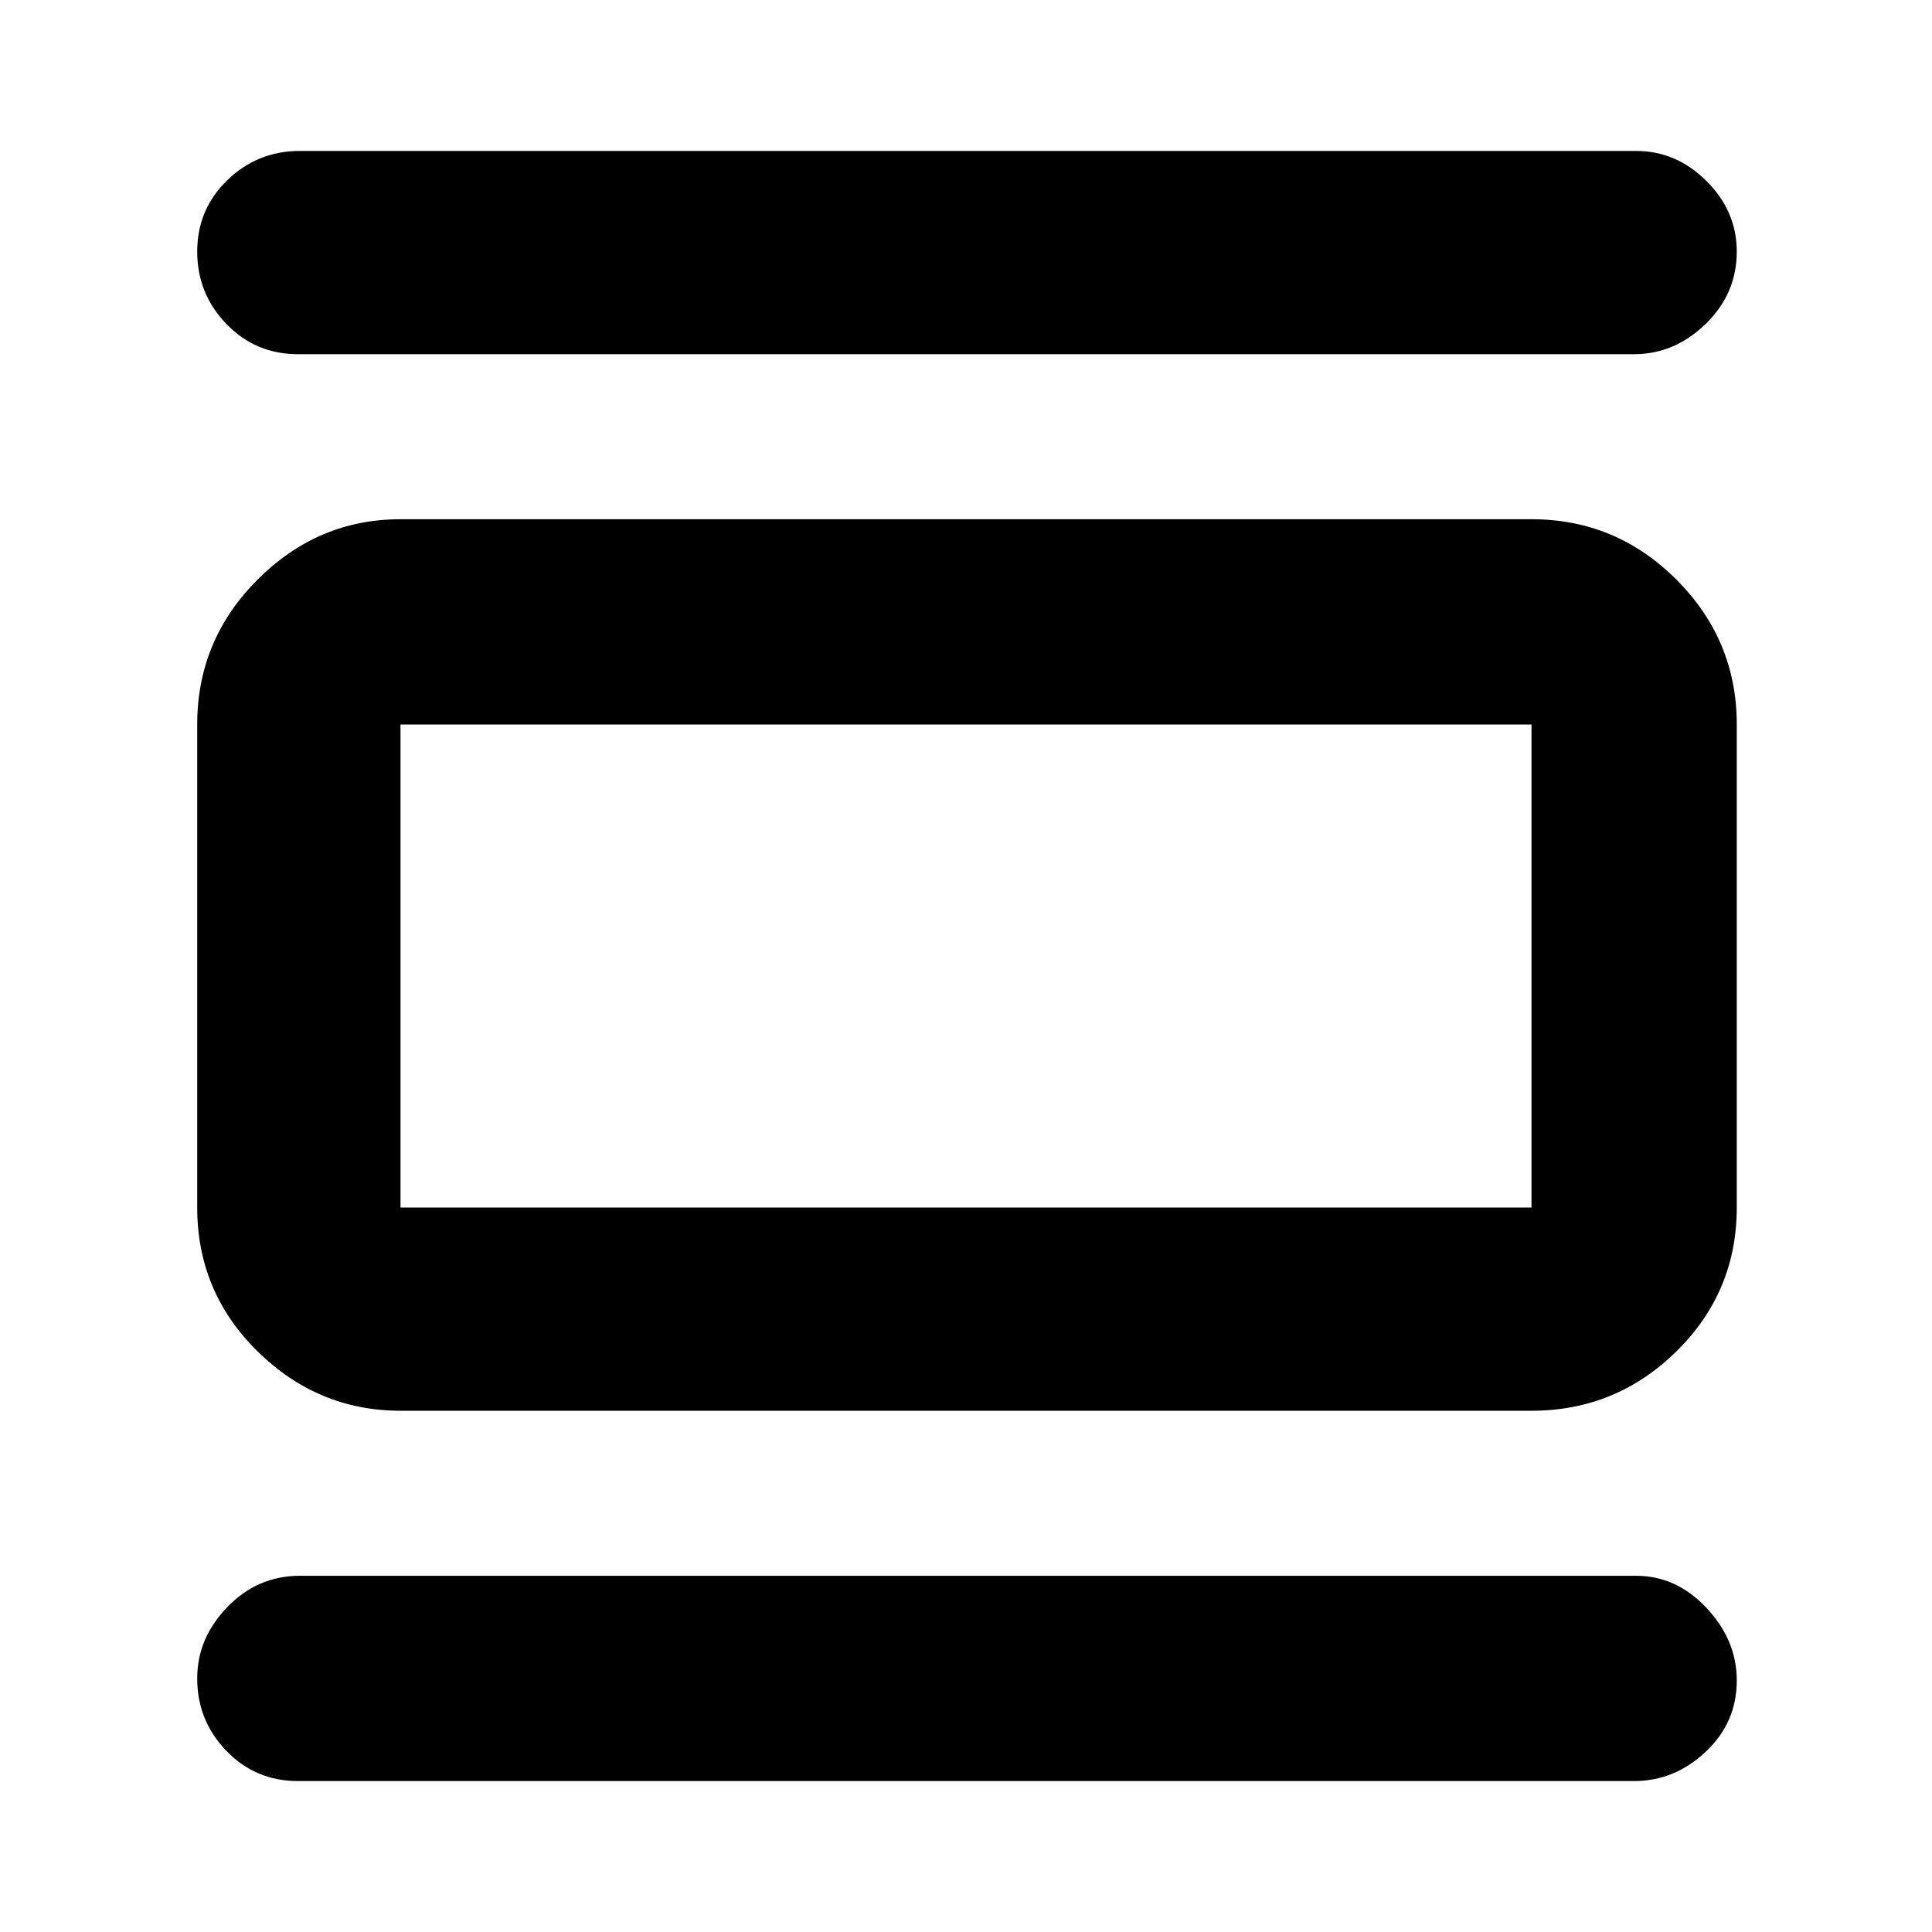 <svg xmlns="http://www.w3.org/2000/svg" height="40" width="40"><path d="M8.292 29.208Q6.583 29.208 5.333 27.979Q4.083 26.75 4.083 25V15Q4.083 13.25 5.333 12Q6.583 10.75 8.292 10.75H31.708Q33.458 10.75 34.708 12Q35.958 13.25 35.958 15V25Q35.958 26.75 34.708 27.979Q33.458 29.208 31.708 29.208ZM8.292 25H31.708Q31.708 25 31.708 25Q31.708 25 31.708 25V15Q31.708 15 31.708 15Q31.708 15 31.708 15H8.292Q8.292 15 8.292 15Q8.292 15 8.292 15V25Q8.292 25 8.292 25Q8.292 25 8.292 25ZM6.167 7.333Q5.292 7.333 4.688 6.708Q4.083 6.083 4.083 5.208Q4.083 4.333 4.708 3.729Q5.333 3.125 6.208 3.125H33.875Q34.708 3.125 35.333 3.75Q35.958 4.375 35.958 5.208Q35.958 6.083 35.312 6.708Q34.667 7.333 33.833 7.333ZM6.167 36.875Q5.292 36.875 4.688 36.25Q4.083 35.625 4.083 34.75Q4.083 33.917 4.708 33.271Q5.333 32.625 6.208 32.625H33.875Q34.708 32.625 35.333 33.292Q35.958 33.958 35.958 34.792Q35.958 35.667 35.312 36.271Q34.667 36.875 33.833 36.875ZM8.292 15Q8.292 15 8.292 15Q8.292 15 8.292 15V25Q8.292 25 8.292 25Q8.292 25 8.292 25Q8.292 25 8.292 25Q8.292 25 8.292 25V15Q8.292 15 8.292 15Q8.292 15 8.292 15Z"/></svg>